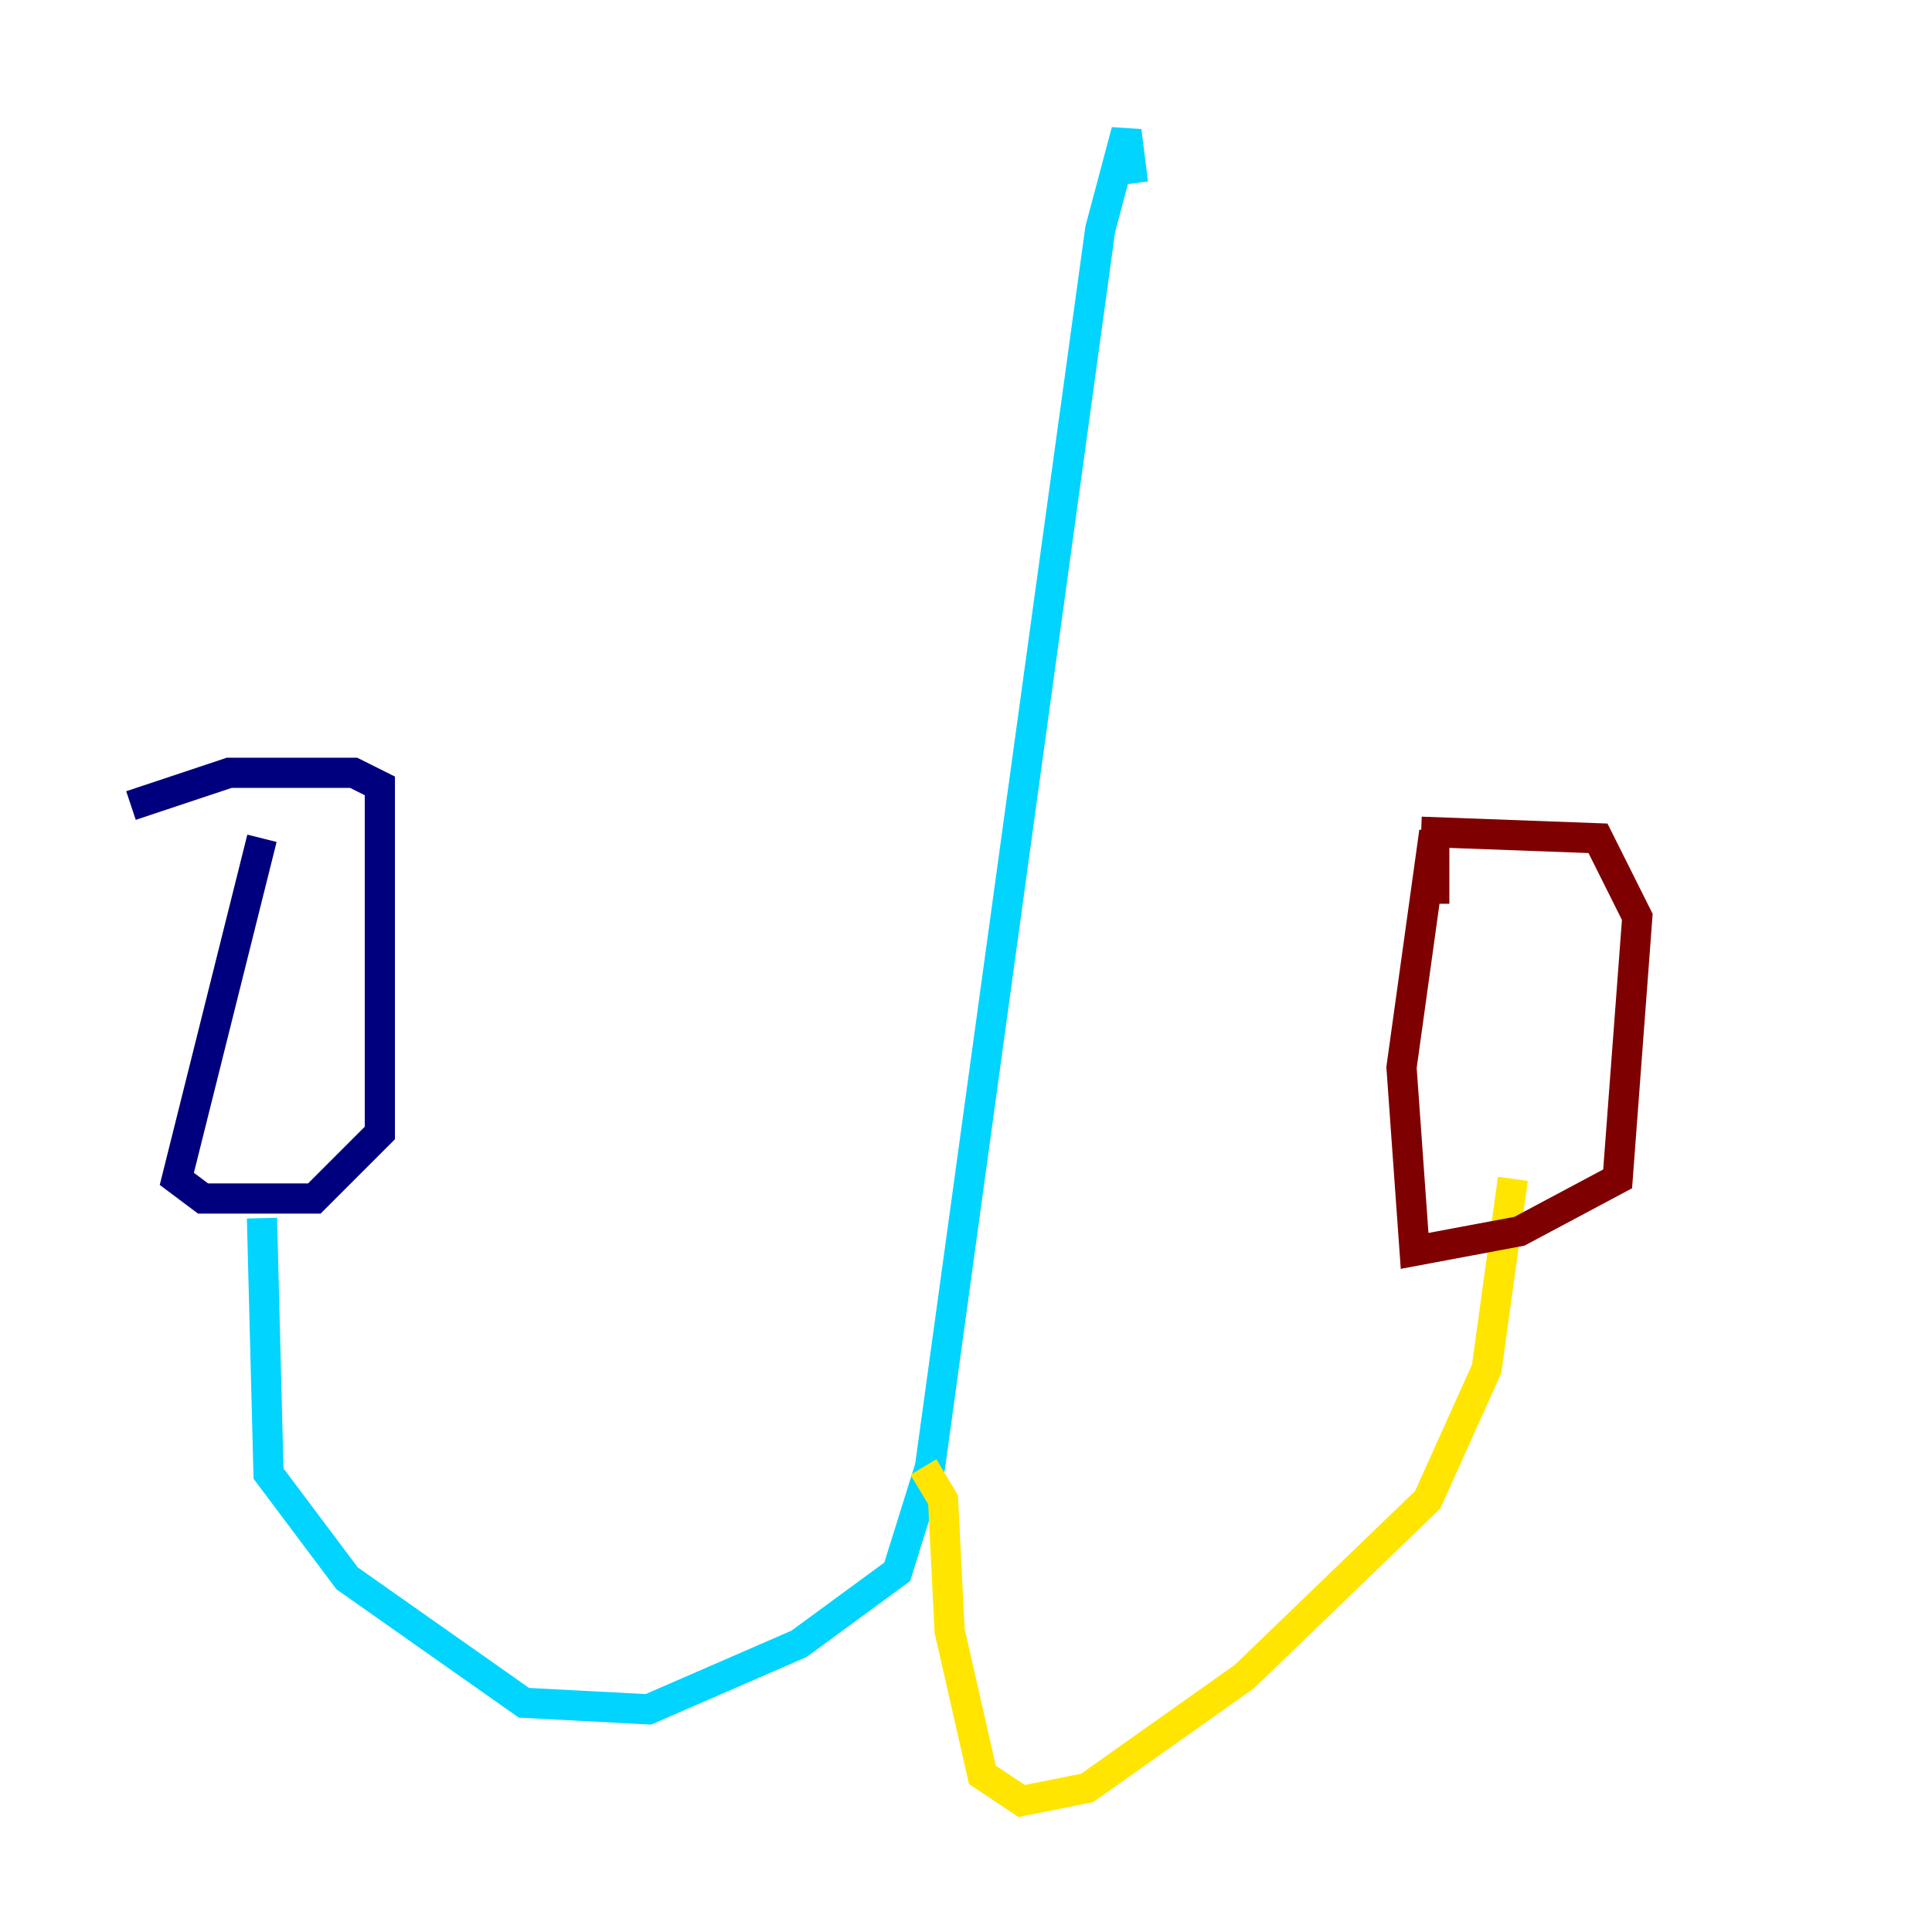 <?xml version="1.0" encoding="utf-8" ?>
<svg baseProfile="tiny" height="128" version="1.2" viewBox="0,0,128,128" width="128" xmlns="http://www.w3.org/2000/svg" xmlns:ev="http://www.w3.org/2001/xml-events" xmlns:xlink="http://www.w3.org/1999/xlink"><defs /><polyline fill="none" points="17.356,55.539 11.715,78.102 13.451,79.403 20.827,79.403 25.166,75.064 25.166,52.068 23.43,51.2 15.186,51.2 8.678,53.37" stroke="#00007f" stroke-width="2" /><polyline fill="none" points="17.356,80.705 17.79,97.627 22.997,104.57 34.712,112.814 42.956,113.248 52.936,108.909 59.444,104.136 61.614,97.193 72.895,15.186 74.63,8.678 75.064,12.149" stroke="#00d4ff" stroke-width="2" /><polyline fill="none" points="61.18,97.193 62.481,99.363 62.915,108.041 65.085,117.586 67.688,119.322 72.027,118.454 82.441,111.078 94.59,99.363 98.495,90.685 100.231,78.102" stroke="#ffe500" stroke-width="2" /><polyline fill="none" points="95.024,59.878 95.024,55.105 92.854,70.725 93.722,82.875 100.664,81.573 107.173,78.102 108.475,60.746 105.871,55.539 94.156,55.105" stroke="#7f0000" stroke-width="2" /></svg>